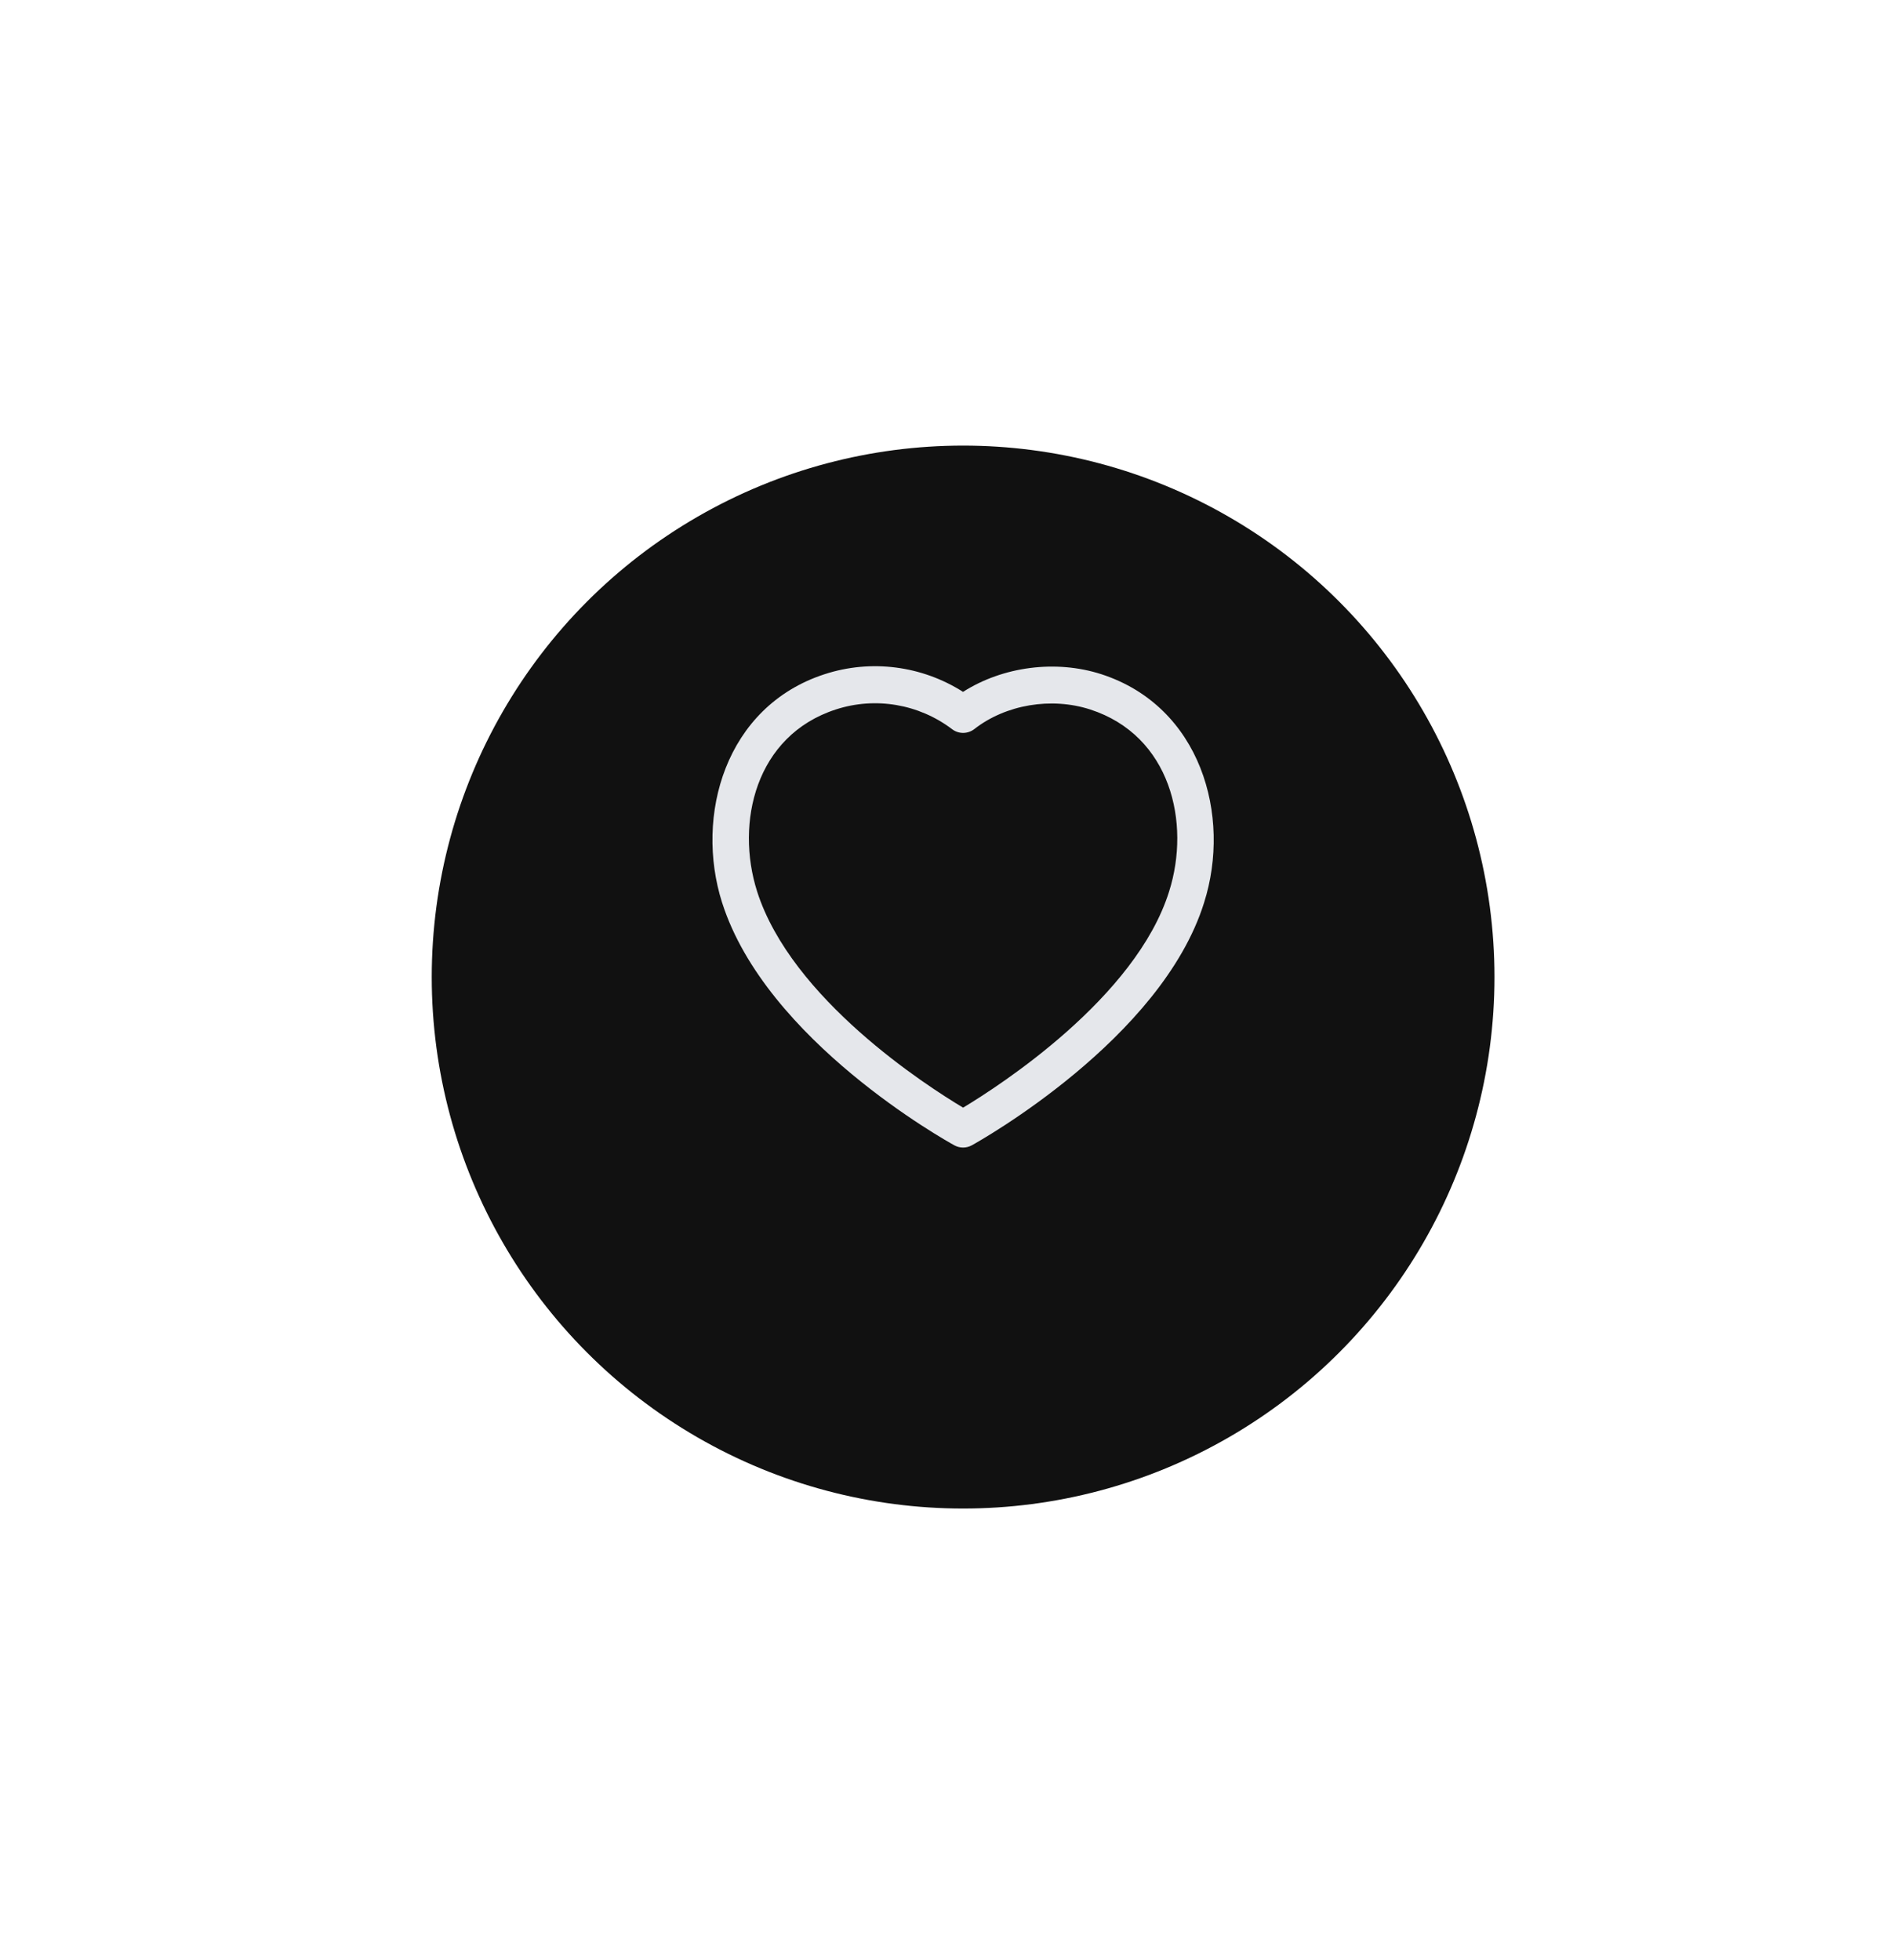 <svg width="57" height="59" viewBox="0 0 57 59" fill="none" xmlns="http://www.w3.org/2000/svg">
<g filter="url(#filter0_d_82_650)">
<circle cx="29" cy="27" r="16" fill="#111111"/>
</g>
<path fill-rule="evenodd" clip-rule="evenodd" d="M28.998 20.829C30.197 20.065 31.79 19.854 33.165 20.298C36.158 21.271 37.087 24.559 36.256 27.175C34.974 31.284 29.498 34.349 29.266 34.478C29.183 34.524 29.092 34.547 29 34.547C28.909 34.547 28.818 34.525 28.736 34.48C28.505 34.352 23.069 31.333 21.744 27.176C21.743 27.176 21.743 27.175 21.743 27.175C20.912 24.558 21.838 21.269 24.827 20.298C26.231 19.84 27.761 20.042 28.998 20.829ZM25.167 21.359C22.747 22.145 22.14 24.768 22.797 26.836C23.831 30.077 27.914 32.698 29 33.346C30.089 32.691 34.202 30.041 35.203 26.838C35.859 24.768 35.25 22.146 32.827 21.359C31.653 20.98 30.284 21.211 29.339 21.948C29.141 22.101 28.867 22.104 28.668 21.952C27.667 21.194 26.359 20.971 25.167 21.359Z" fill="#E5E7EB"/>
<defs>
<filter id="filter0_d_82_650" x="0.321" y="0.736" width="57.358" height="57.358" filterUnits="userSpaceOnUse" color-interpolation-filters="sRGB">
<feFlood flood-opacity="0" result="BackgroundImageFix"/>
<feColorMatrix in="SourceAlpha" type="matrix" values="0 0 0 0 0 0 0 0 0 0 0 0 0 0 0 0 0 0 127 0" result="hardAlpha"/>
<feOffset dy="2.415"/>
<feGaussianBlur stdDeviation="6.34"/>
<feComposite in2="hardAlpha" operator="out"/>
<feColorMatrix type="matrix" values="0 0 0 0 0 0 0 0 0 0 0 0 0 0 0 0 0 0 0.1 0"/>
<feBlend mode="normal" in2="BackgroundImageFix" result="effect1_dropShadow_82_650"/>
<feBlend mode="normal" in="SourceGraphic" in2="effect1_dropShadow_82_650" result="shape"/>
</filter>
</defs>
</svg>
